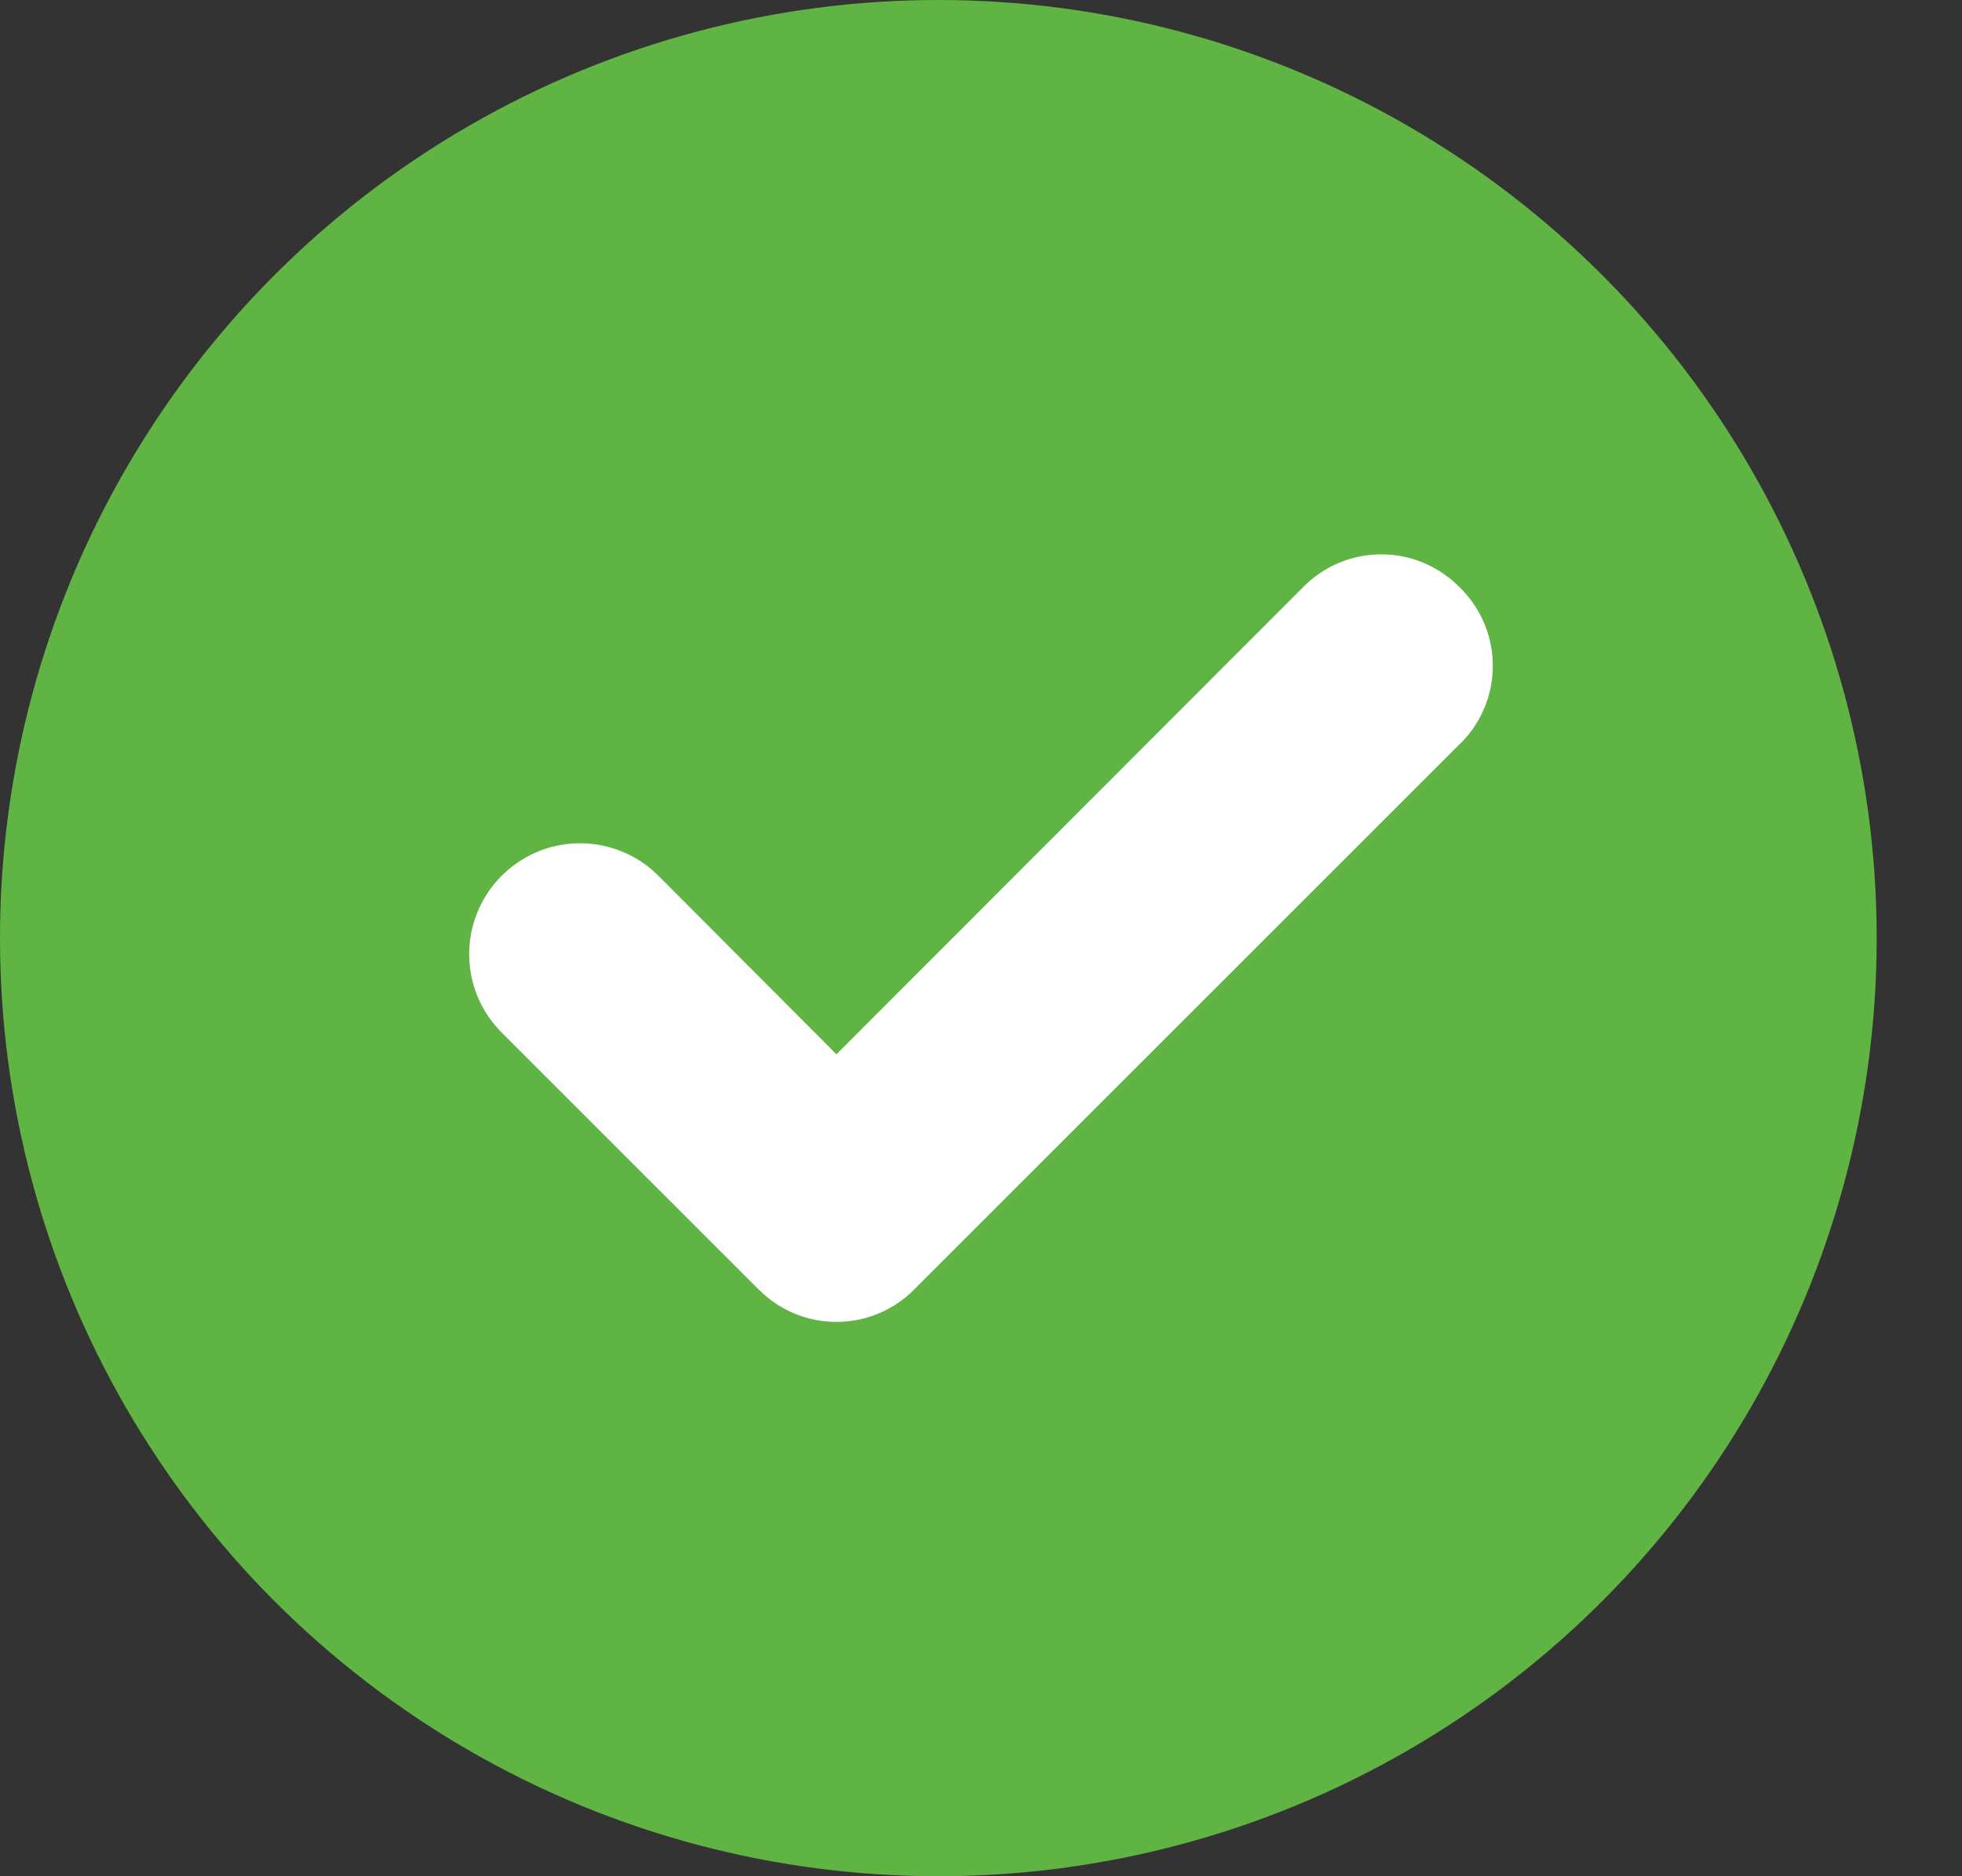 <svg xmlns="http://www.w3.org/2000/svg" width="23" height="22" viewBox="0 0 23 22" fill="none">
<rect x="0" y="0" width="23" height="22" fill="#333333" stroke="none"/>
<circle cx="11" cy="11" r="11" fill="#60B443"/>
<path d="M16.748 7.231C16.675 7.158 16.589 7.1 16.493 7.06C16.398 7.02 16.296 7 16.192 7C16.089 7 15.987 7.02 15.891 7.06C15.796 7.1 15.709 7.158 15.637 7.231L9.805 13.07L7.356 10.613C7.28 10.54 7.191 10.482 7.093 10.444C6.995 10.405 6.891 10.386 6.786 10.388C6.681 10.39 6.577 10.412 6.481 10.454C6.385 10.496 6.298 10.557 6.225 10.632C6.152 10.708 6.094 10.797 6.056 10.895C6.017 10.992 5.998 11.097 6 11.202C6.002 11.307 6.024 11.41 6.066 11.507C6.108 11.603 6.169 11.69 6.244 11.763L9.25 14.769C9.322 14.842 9.409 14.9 9.505 14.94C9.6 14.98 9.702 15 9.805 15C9.909 15 10.011 14.98 10.107 14.94C10.202 14.9 10.288 14.842 10.361 14.769L16.748 8.382C16.828 8.309 16.891 8.22 16.934 8.121C16.978 8.022 17 7.915 17 7.807C17 7.699 16.978 7.592 16.934 7.493C16.891 7.394 16.828 7.305 16.748 7.231Z" fill="white" stroke="white"/>
</svg>